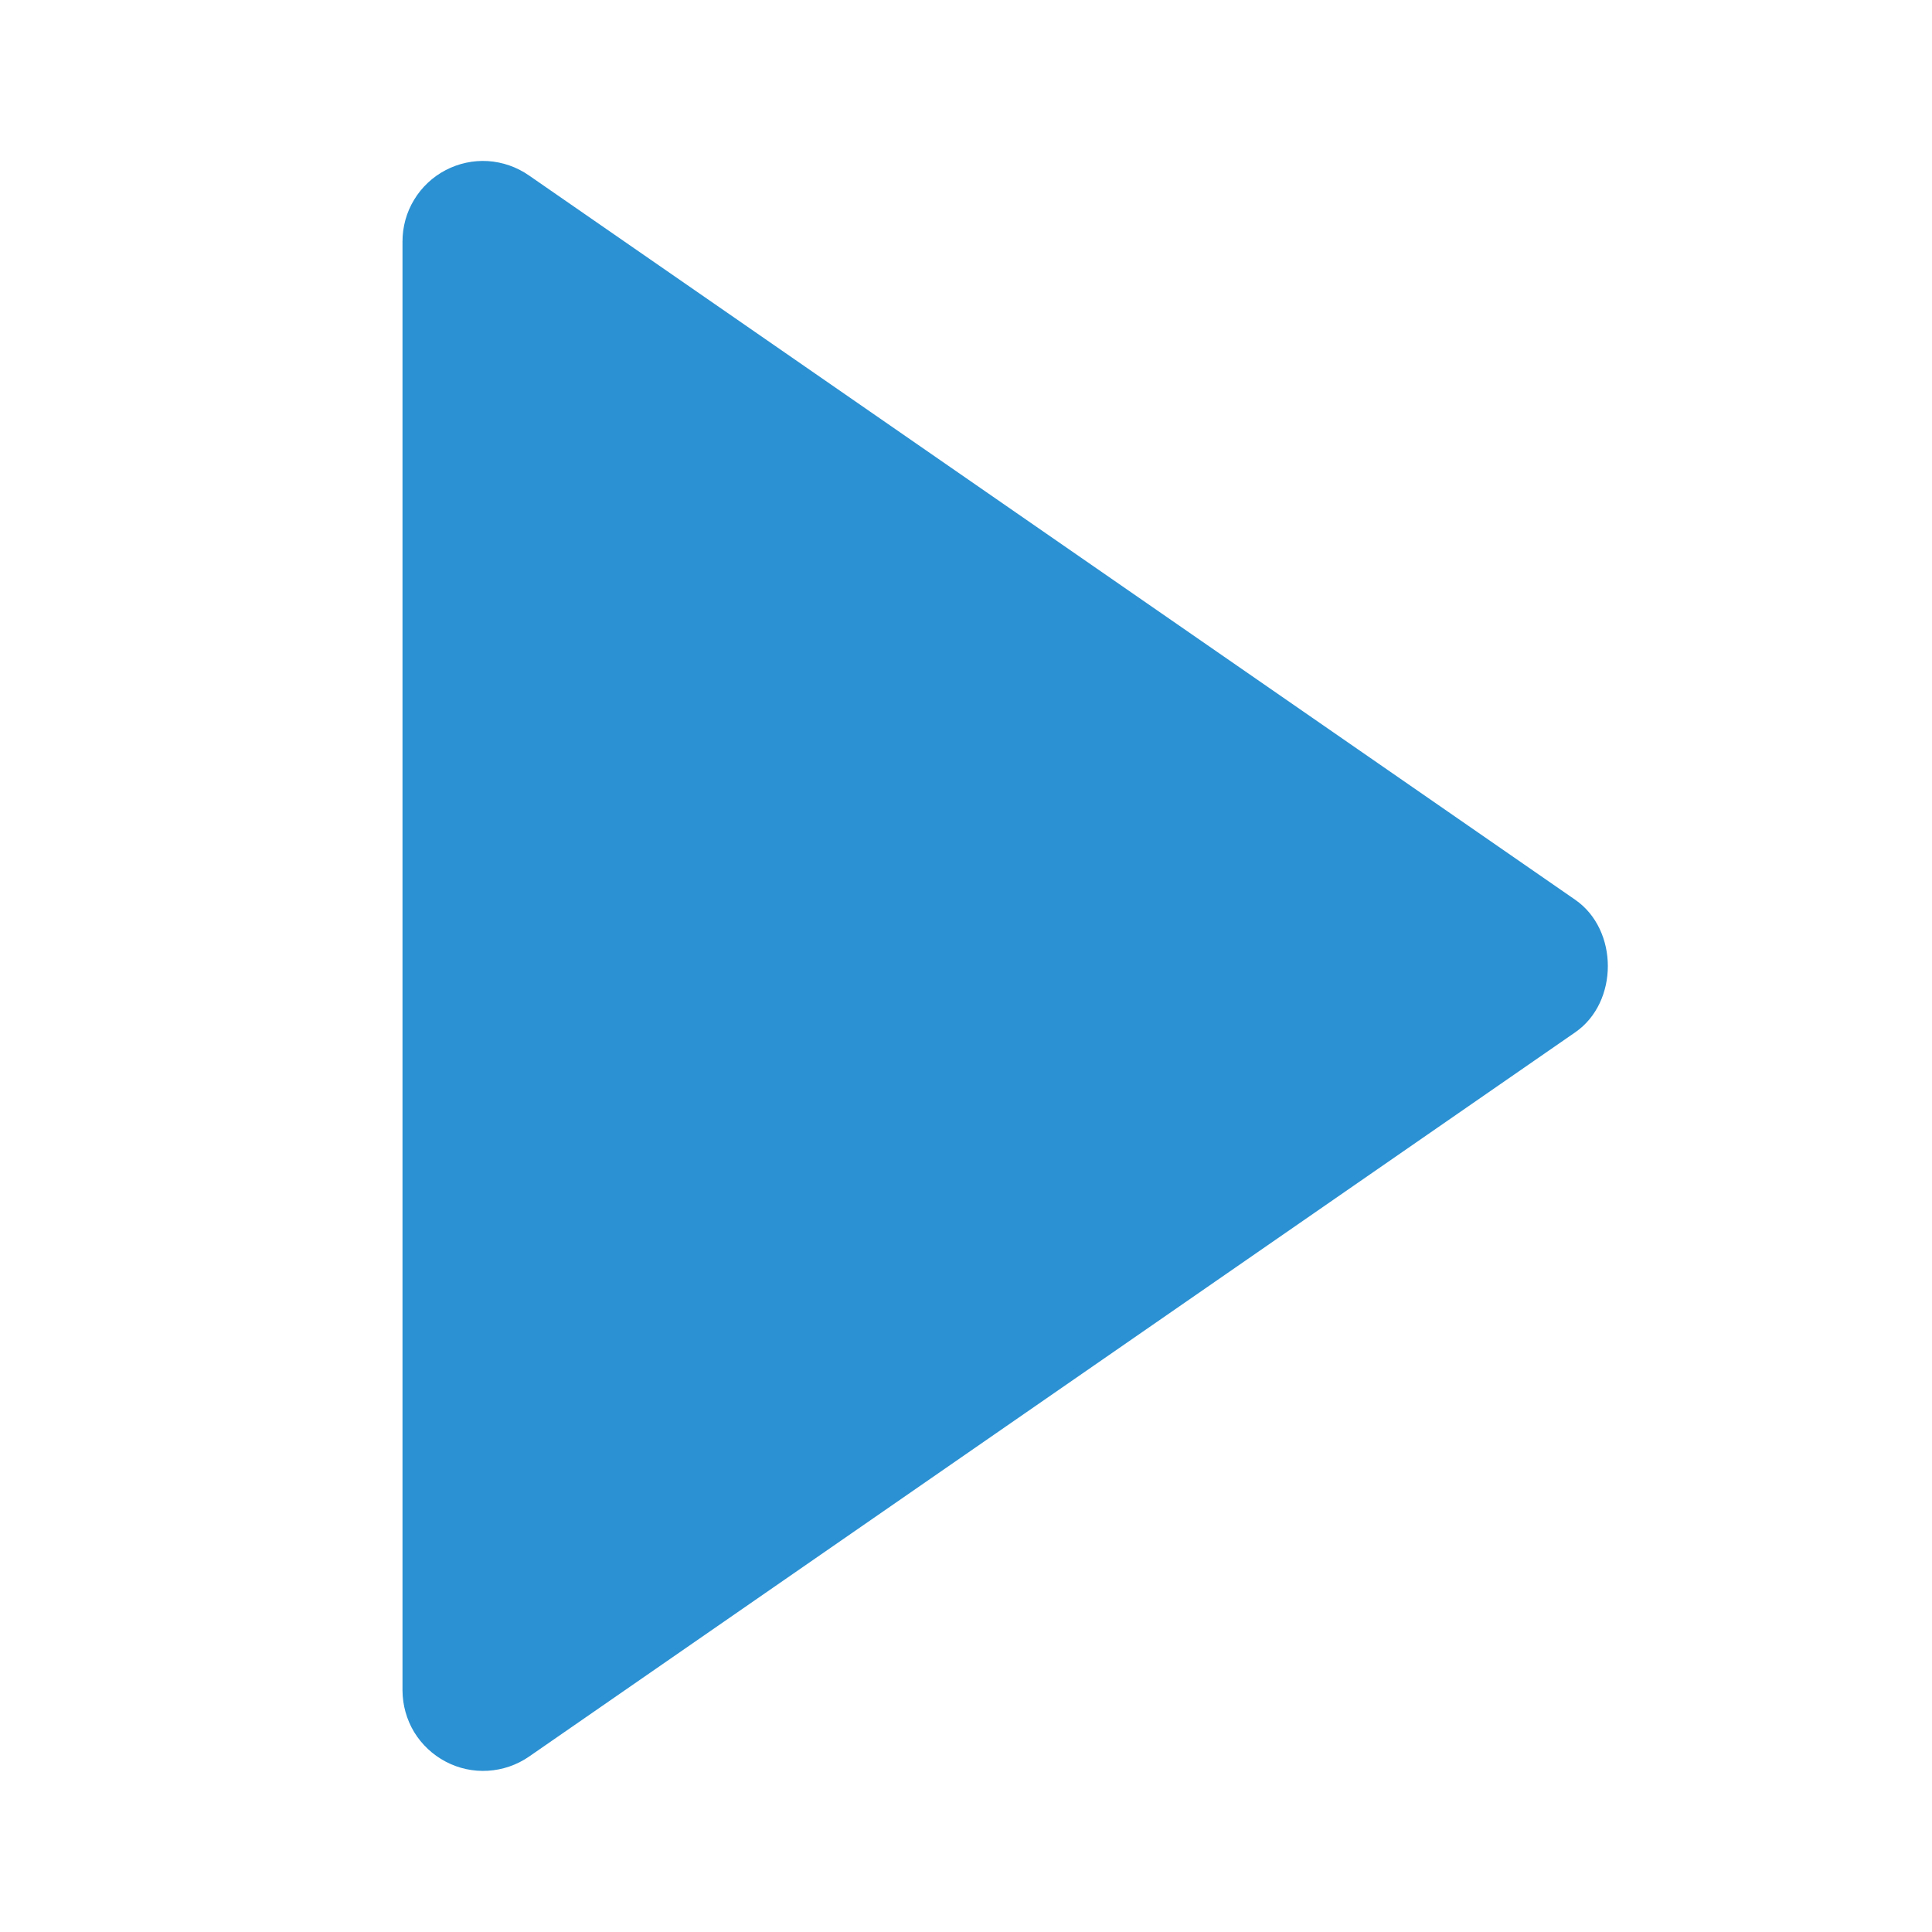 <svg width="24" height="24" viewBox="0 0 24 24" fill="none" xmlns="http://www.w3.org/2000/svg">
<path d="M5 3L5 21C5.001 21.182 5.051 21.361 5.145 21.517C5.24 21.672 5.375 21.799 5.537 21.884C5.698 21.969 5.879 22.008 6.061 21.997C6.243 21.986 6.419 21.926 6.569 21.823L19.569 12.823C20.108 12.45 20.108 11.552 19.569 11.178L6.569 2.178C6.419 2.074 6.243 2.013 6.061 2.001C5.879 1.99 5.697 2.029 5.535 2.114C5.374 2.198 5.238 2.326 5.144 2.482C5.049 2.638 5 2.817 5 3Z" fill="#2B91D2"/>
</svg>
